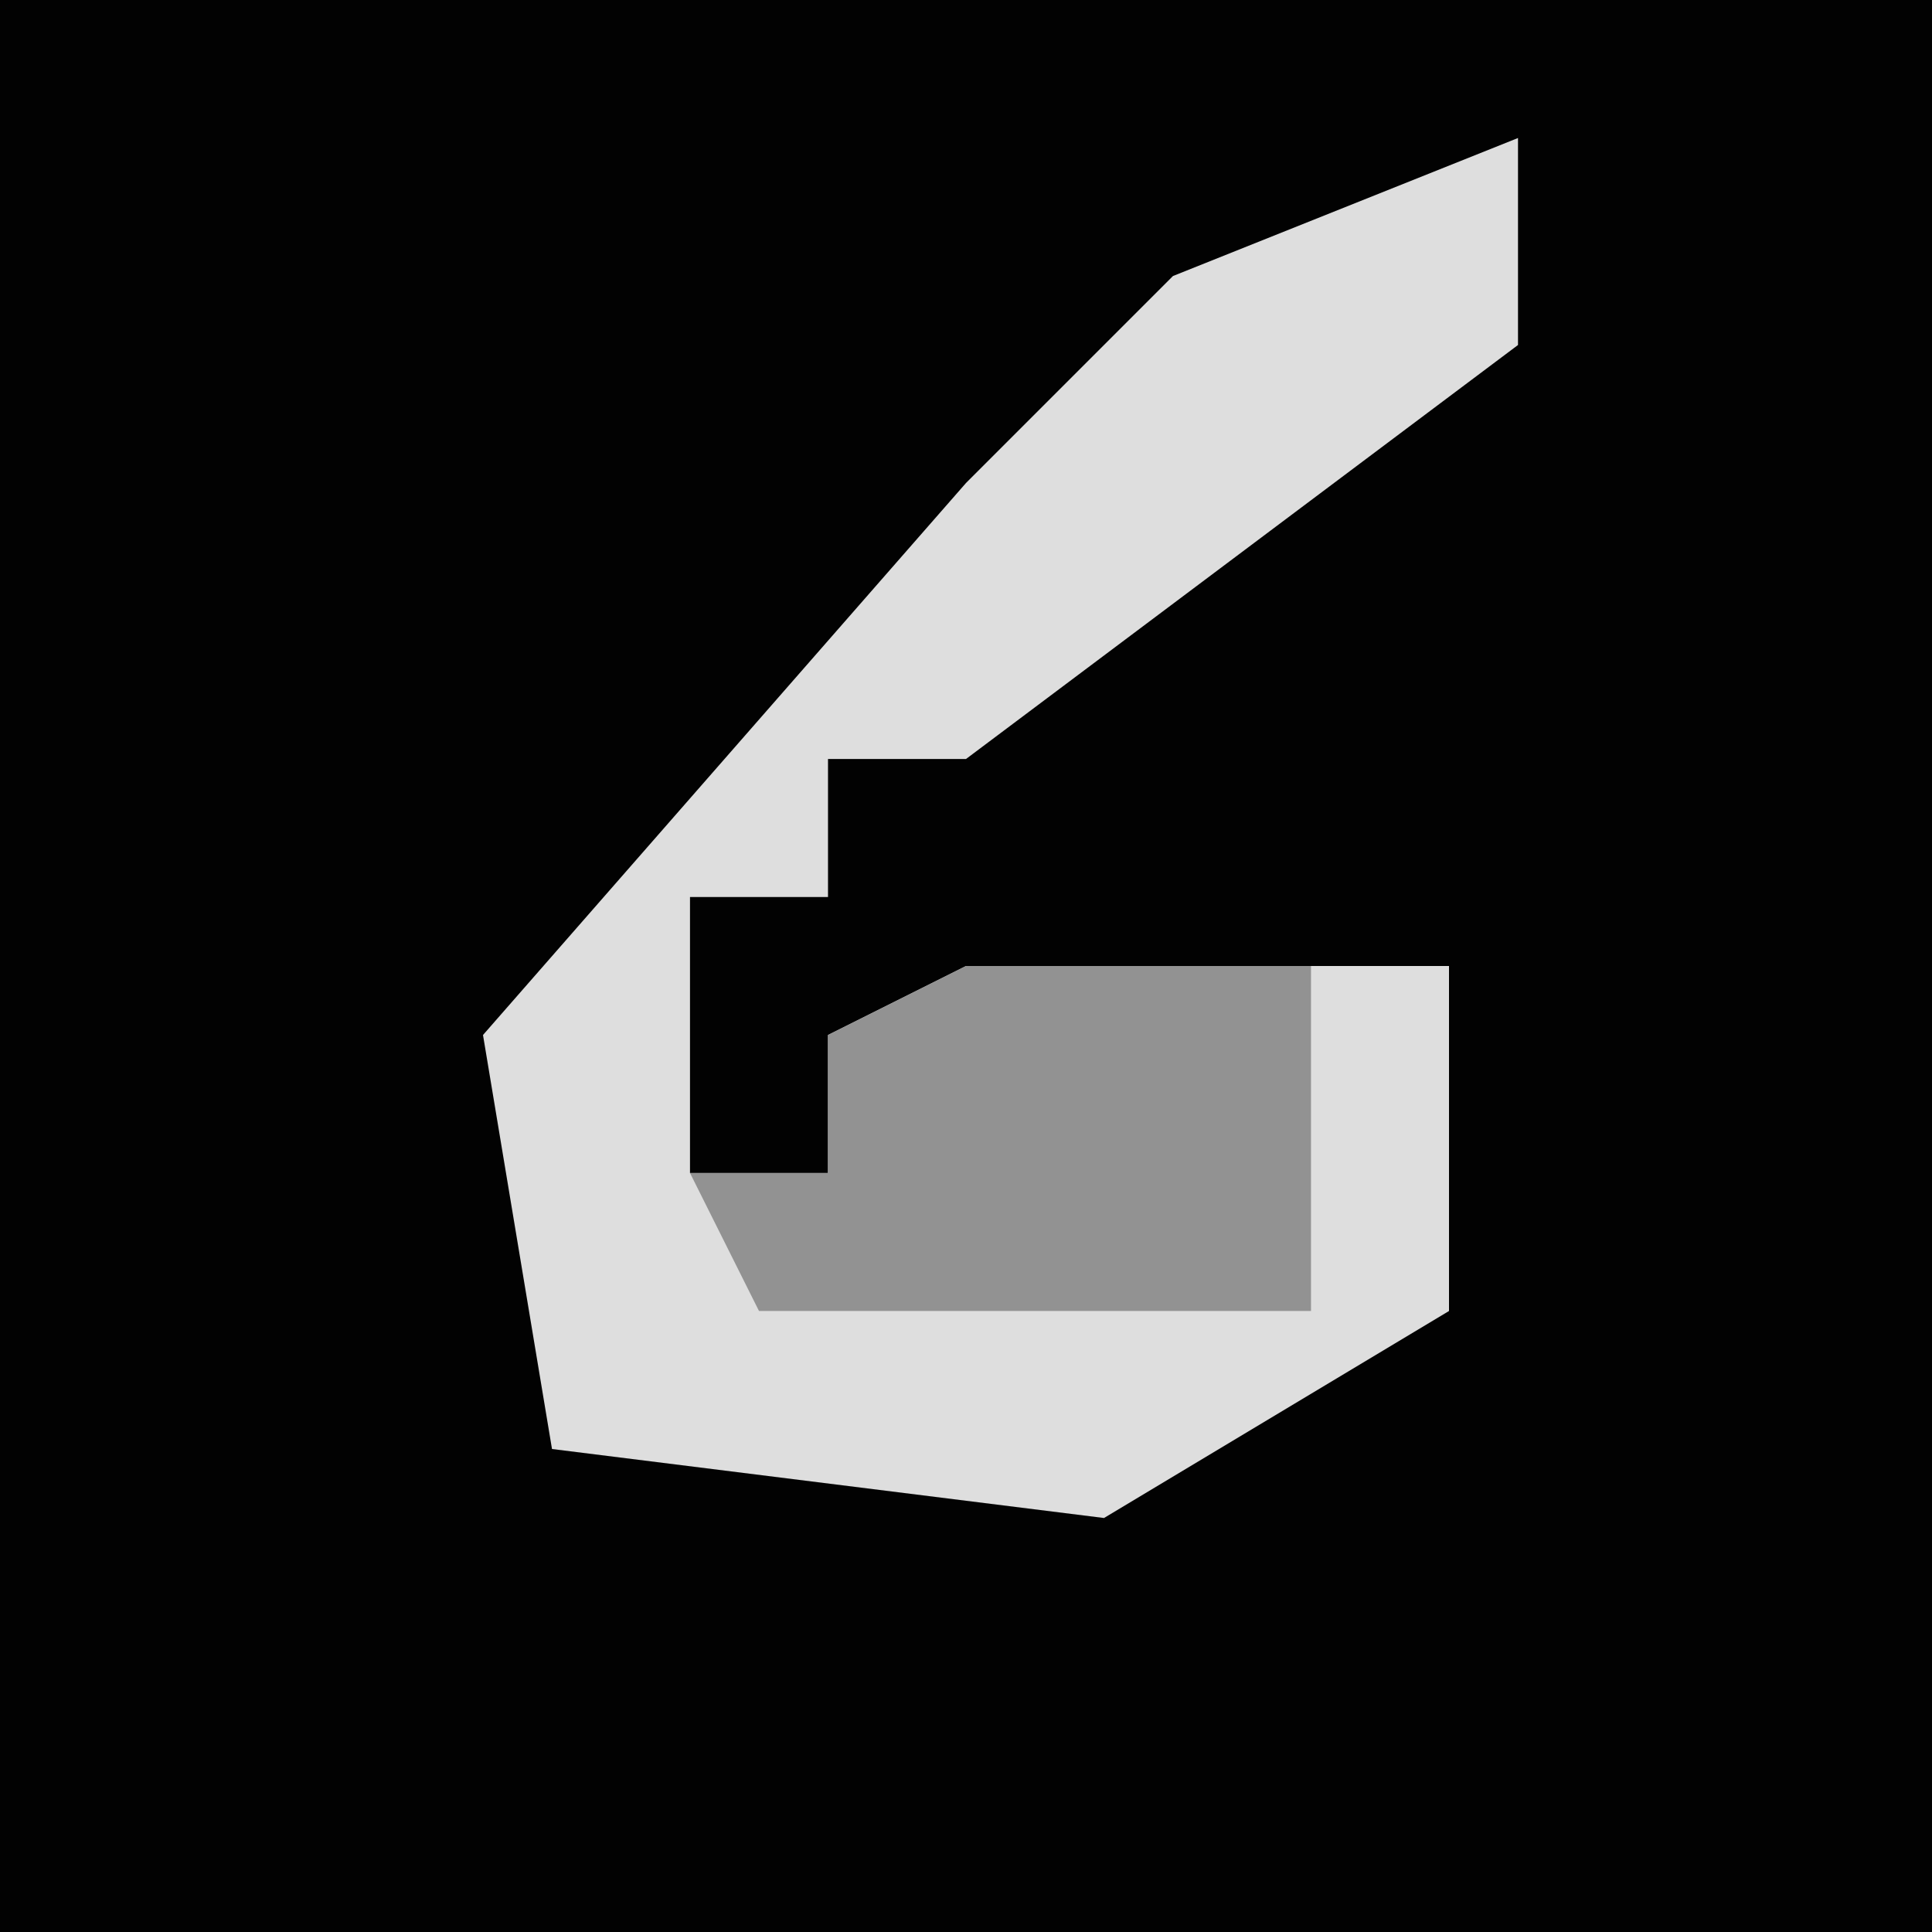 <?xml version="1.0" encoding="UTF-8"?>
<svg version="1.1" xmlns="http://www.w3.org/2000/svg" width="28" height="28">
<path d="M0,0 L28,0 L28,28 L0,28 Z " fill="#020202" transform="translate(0,0)"/>
<path d="M0,0 L0,3 L-8,9 L-10,9 L-10,11 L-12,11 L-12,15 L-10,15 L-10,13 L-8,12 L-1,12 L-1,17 L-6,20 L-14,19 L-15,13 L-8,5 L-5,2 Z " fill="#DEDEDE" transform="translate(22,2)"/>
<path d="M0,0 L5,0 L5,5 L-3,5 L-4,3 L-2,3 L-2,1 Z " fill="#929292" transform="translate(14,14)"/>
</svg>
